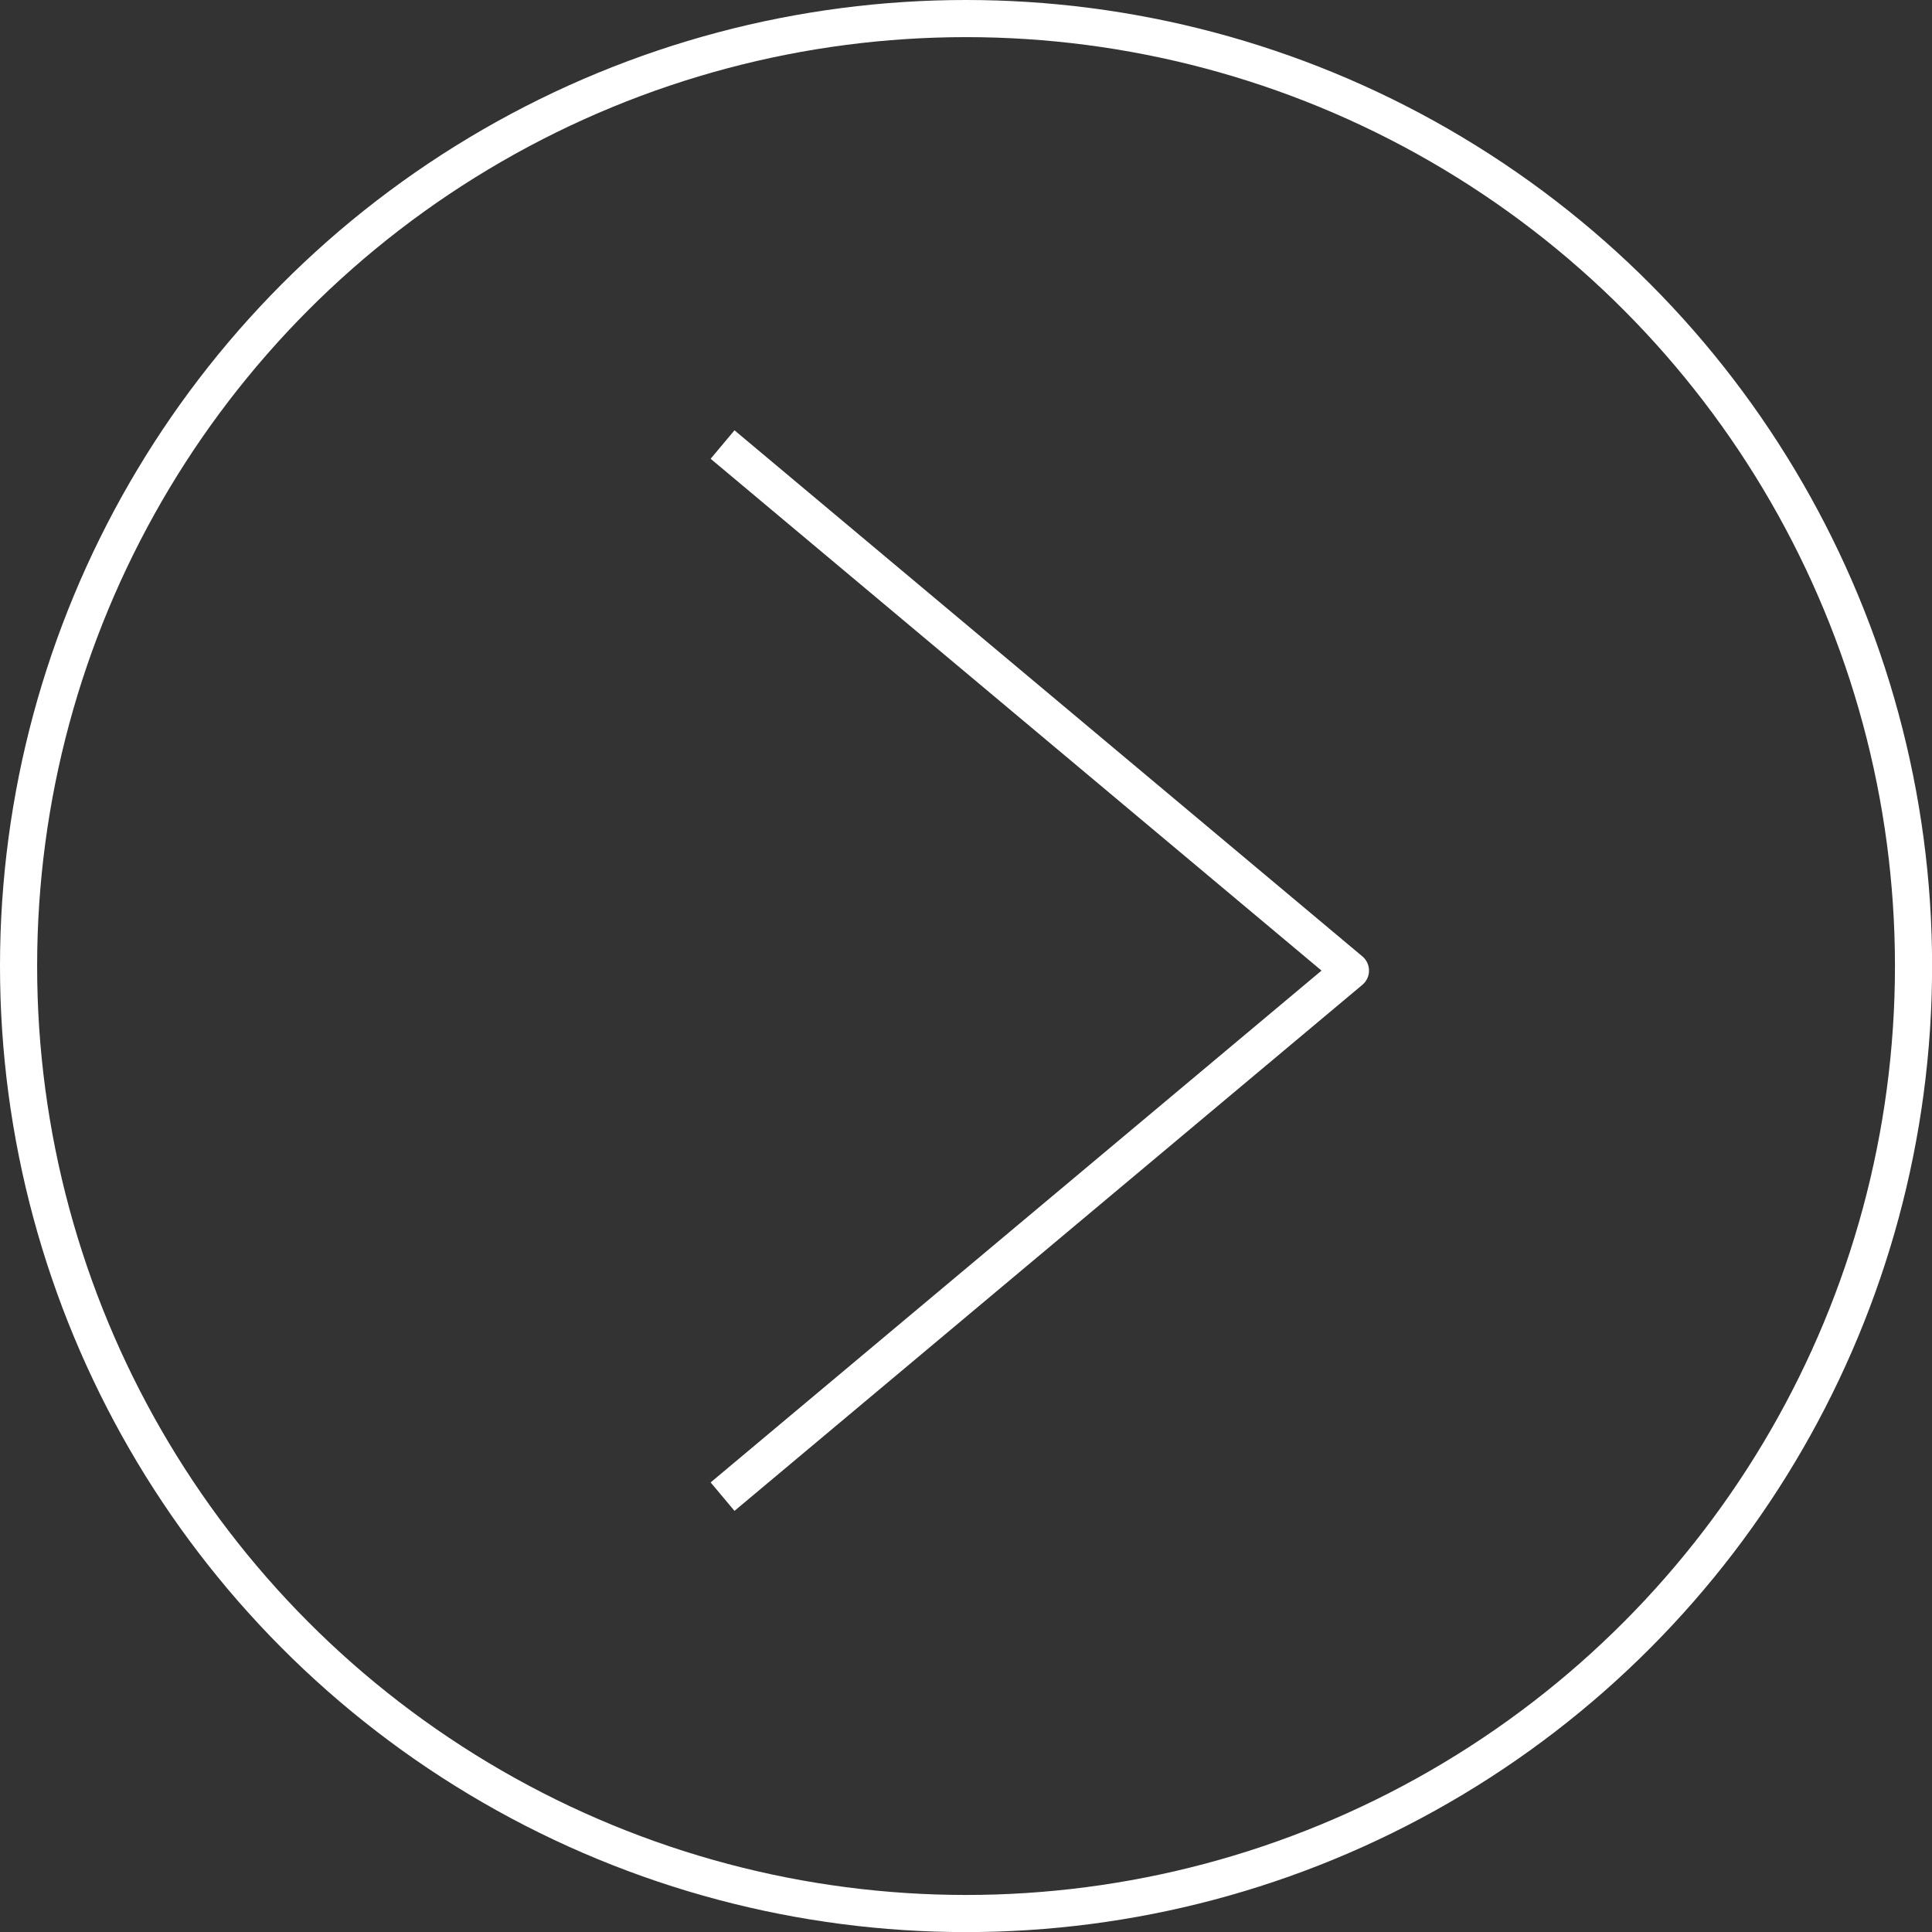 <svg xmlns="http://www.w3.org/2000/svg" viewBox="0 0 208.13 208.13"><rect x="0" y="0" width="208.13" height="208.13" fill="#333333" stroke="none"/><defs><style>.cls-1{fill:none;stroke:#fff;stroke-linejoin:round;stroke-width:4px;}</style></defs><title>play_otwarty</title><g id="Warstwa_2" data-name="Warstwa 2"><g id="Warstwa_1-2" data-name="Warstwa 1"><circle class="cls-1" cx="104.07" cy="104.07" r="102.07"/><polyline class="cls-1" points="77.84 161.23 145.48 104.56 77.84 47.89"/></g></g></svg>